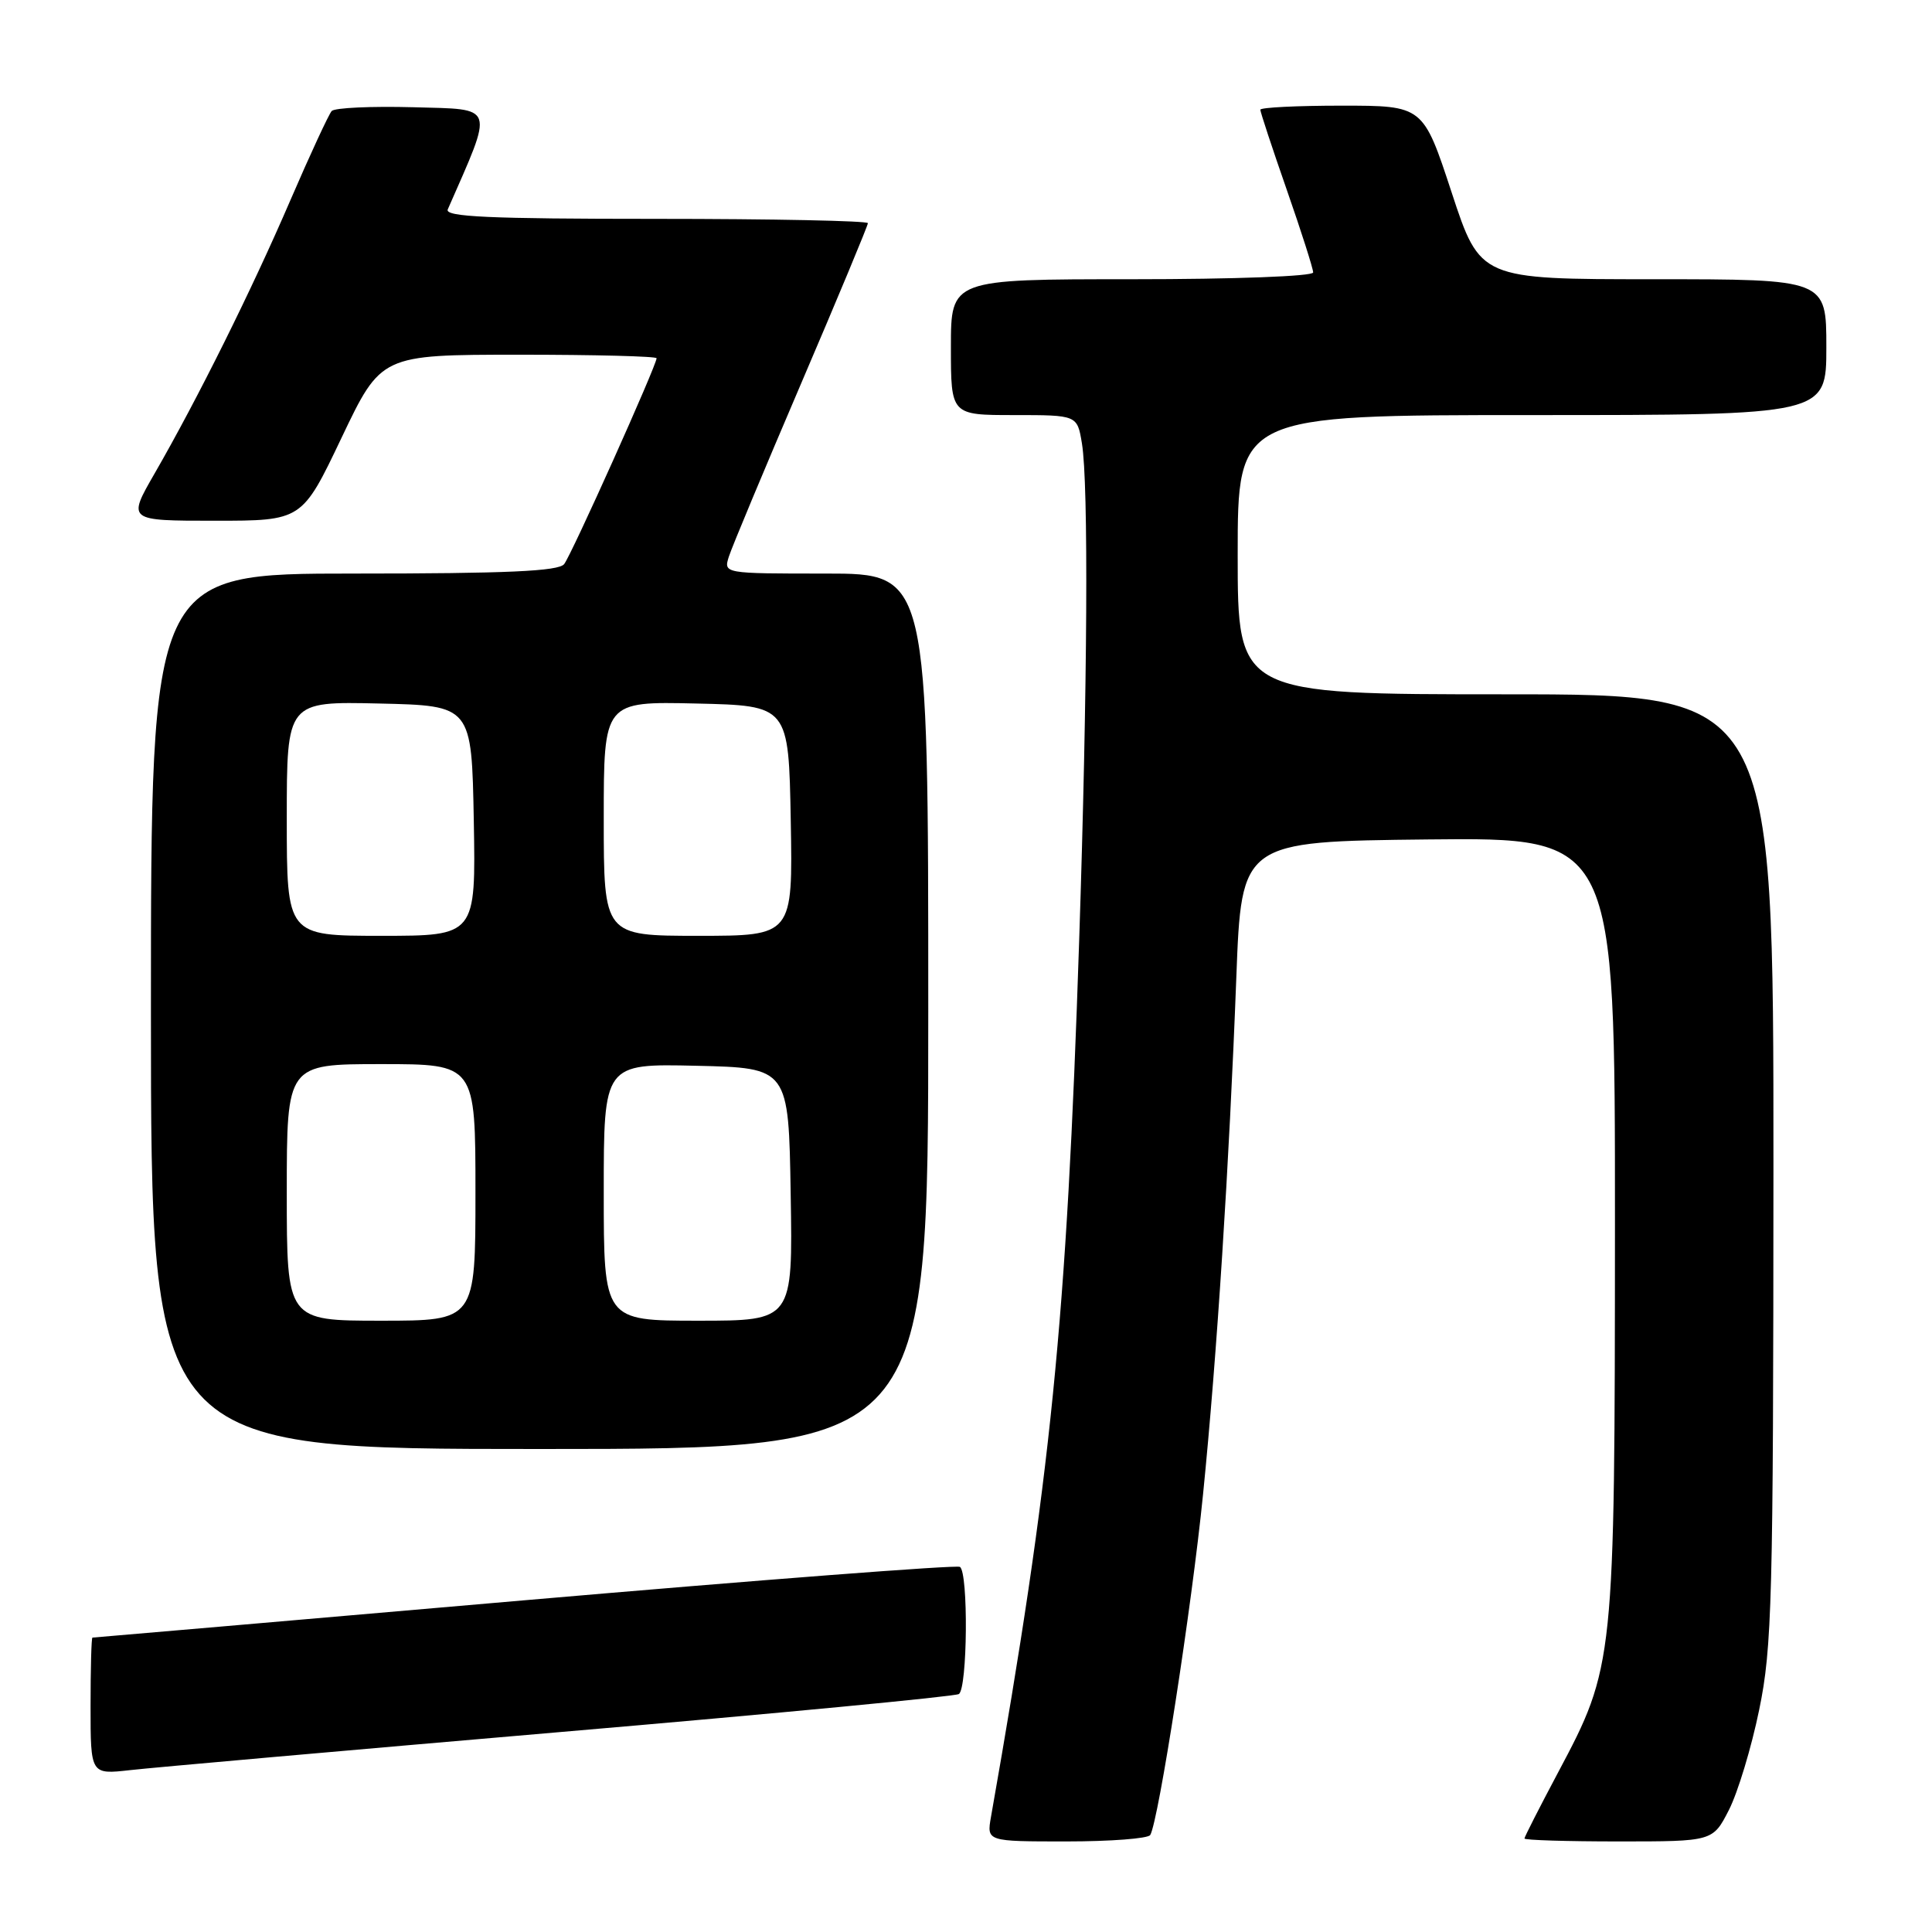 <?xml version="1.0" encoding="UTF-8" standalone="no"?>
<!DOCTYPE svg PUBLIC "-//W3C//DTD SVG 1.1//EN" "http://www.w3.org/Graphics/SVG/1.1/DTD/svg11.dtd" >
<svg xmlns="http://www.w3.org/2000/svg" xmlns:xlink="http://www.w3.org/1999/xlink" version="1.1" viewBox="0 0 256 256">
 <g >
 <path fill="currentColor"
d=" M 152.41 243.15 C 153.50 241.38 157.92 212.91 159.41 198.00 C 161.25 179.69 162.87 154.46 163.82 129.50 C 164.50 111.50 164.50 111.50 189.25 111.23 C 214.00 110.97 214.00 110.97 213.99 162.23 C 213.97 220.36 213.92 220.82 206.46 234.85 C 204.01 239.46 202.00 243.40 202.00 243.61 C 202.00 243.83 207.62 244.00 214.48 244.00 C 226.96 244.00 226.96 244.00 229.10 239.81 C 230.27 237.51 232.08 231.54 233.10 226.56 C 234.81 218.28 234.97 212.12 234.99 154.75 C 235.00 92.00 235.00 92.00 199.50 92.00 C 164.00 92.00 164.00 92.00 164.00 73.50 C 164.00 55.00 164.00 55.00 203.00 55.00 C 242.00 55.00 242.00 55.00 242.00 46.00 C 242.00 37.00 242.00 37.00 219.07 37.00 C 196.13 37.00 196.13 37.00 192.35 25.50 C 188.57 14.00 188.57 14.00 177.78 14.00 C 171.85 14.00 167.00 14.24 167.00 14.54 C 167.00 14.84 168.57 19.61 170.50 25.14 C 172.43 30.67 174.00 35.60 174.00 36.10 C 174.00 36.61 163.62 37.00 150.00 37.00 C 126.00 37.00 126.00 37.00 126.00 46.00 C 126.00 55.00 126.00 55.00 134.37 55.00 C 142.74 55.00 142.74 55.00 143.36 58.75 C 144.25 64.15 144.10 91.05 143.00 124.50 C 141.32 175.32 139.30 195.45 131.31 240.75 C 130.74 244.00 130.74 244.00 141.31 244.00 C 147.12 244.00 152.12 243.62 152.41 243.15 Z  M 74.30 229.50 C 102.79 227.06 126.53 224.79 127.05 224.47 C 128.20 223.76 128.33 208.32 127.19 207.62 C 126.75 207.34 100.76 209.34 69.44 212.05 C 38.12 214.77 12.39 216.99 12.25 216.99 C 12.11 217.00 12.00 221.08 12.00 226.07 C 12.00 235.14 12.00 235.14 17.25 234.55 C 20.14 234.22 45.81 231.95 74.30 229.50 Z  M 123.00 134.00 C 123.00 76.00 123.00 76.00 109.43 76.00 C 95.87 76.00 95.87 76.00 96.58 73.75 C 96.97 72.51 101.28 62.20 106.15 50.82 C 111.02 39.45 115.00 29.89 115.00 29.57 C 115.00 29.26 102.35 29.00 86.89 29.00 C 64.78 29.00 58.90 28.73 59.33 27.75 C 65.48 13.72 65.75 14.52 54.79 14.21 C 49.22 14.06 44.35 14.28 43.95 14.71 C 43.56 15.15 41.10 20.45 38.49 26.50 C 33.35 38.44 26.18 52.86 20.48 62.75 C 16.88 69.00 16.88 69.00 28.45 69.00 C 40.02 69.00 40.02 69.00 45.26 58.00 C 50.50 47.01 50.50 47.01 68.75 47.00 C 78.79 47.00 87.00 47.21 87.00 47.47 C 87.00 48.41 75.72 73.54 74.75 74.75 C 74.00 75.69 67.18 76.00 46.88 76.00 C 20.00 76.00 20.00 76.00 20.00 134.00 C 20.00 192.00 20.00 192.00 71.50 192.00 C 123.00 192.00 123.00 192.00 123.00 134.00 Z  M 38.00 158.00 C 38.00 141.00 38.00 141.00 50.50 141.00 C 63.00 141.00 63.00 141.00 63.00 158.00 C 63.00 175.00 63.00 175.00 50.50 175.00 C 38.00 175.00 38.00 175.00 38.00 158.00 Z  M 80.00 157.97 C 80.00 140.94 80.00 140.94 92.25 141.22 C 104.50 141.50 104.50 141.50 104.77 158.25 C 105.05 175.00 105.05 175.00 92.52 175.00 C 80.00 175.00 80.00 175.00 80.00 157.97 Z  M 38.00 108.47 C 38.00 92.94 38.00 92.94 50.25 93.22 C 62.50 93.50 62.50 93.50 62.78 108.75 C 63.05 124.00 63.05 124.00 50.53 124.00 C 38.00 124.00 38.00 124.00 38.00 108.47 Z  M 80.00 108.47 C 80.00 92.94 80.00 92.94 92.25 93.22 C 104.50 93.50 104.50 93.50 104.78 108.75 C 105.05 124.00 105.05 124.00 92.53 124.00 C 80.00 124.00 80.00 124.00 80.00 108.47 Z "/>
</g>
</svg>